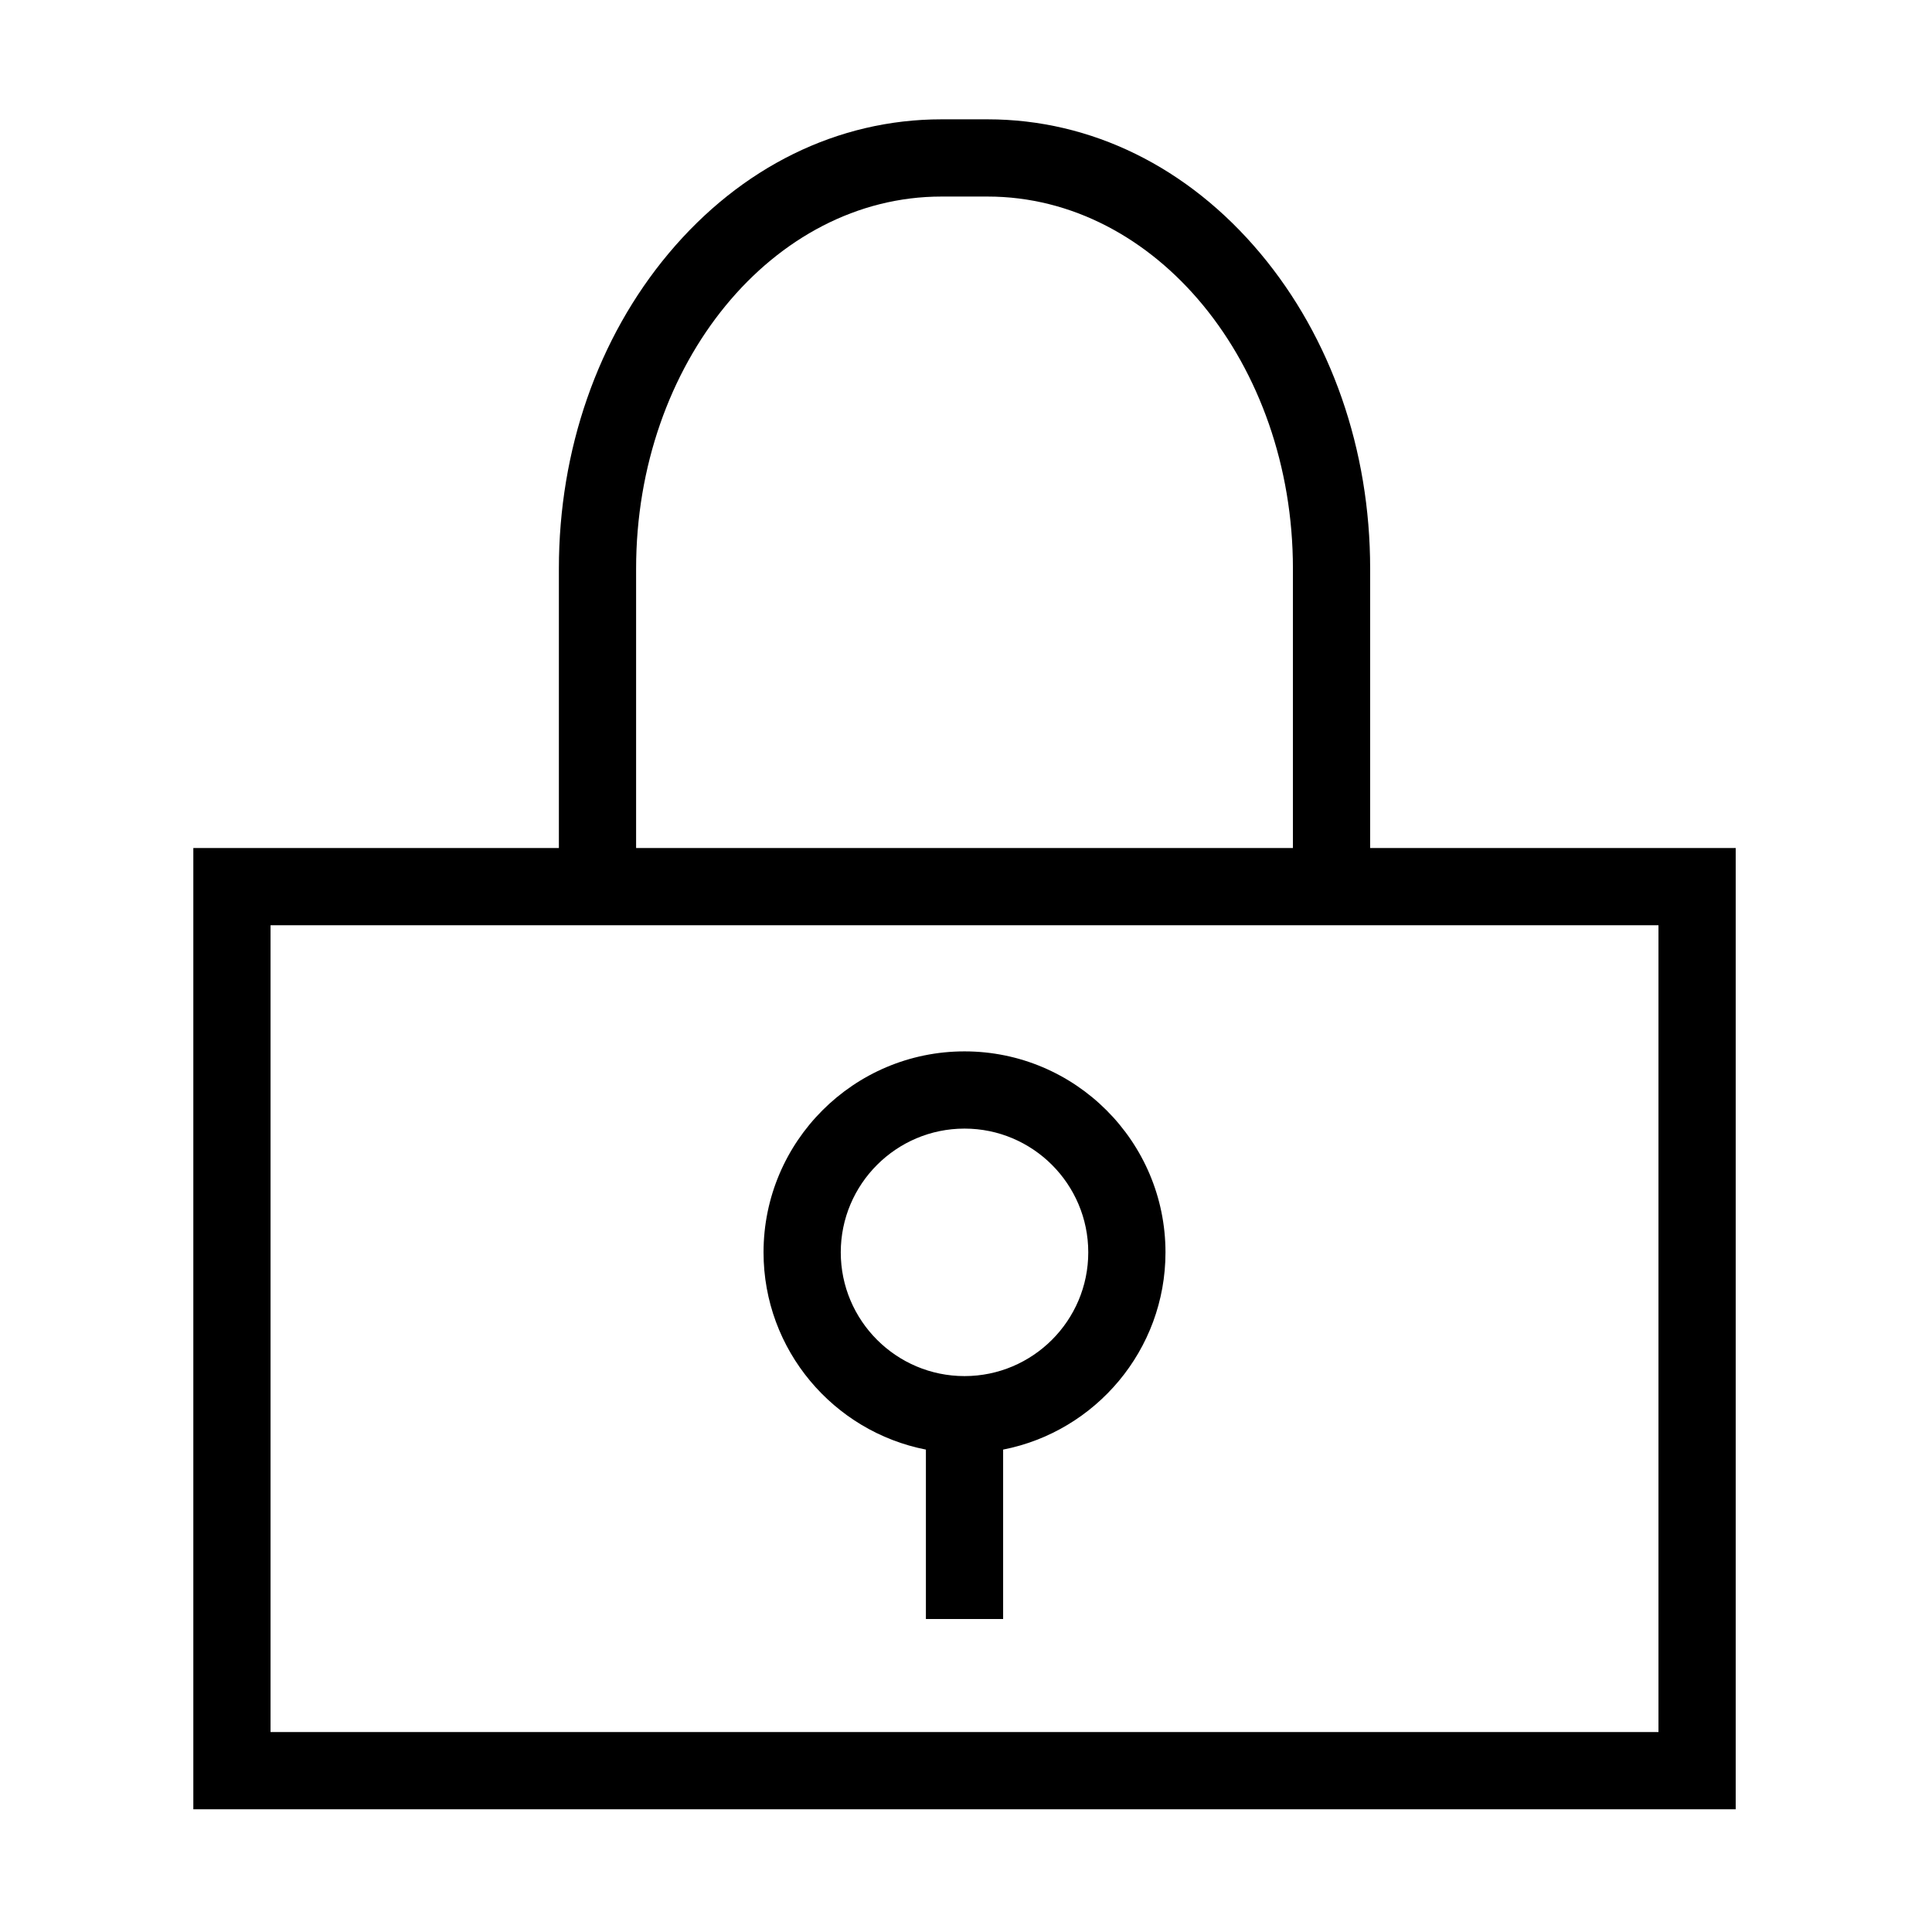 <?xml version="1.0" standalone="no"?><!DOCTYPE svg PUBLIC "-//W3C//DTD SVG 1.1//EN" "http://www.w3.org/Graphics/SVG/1.1/DTD/svg11.dtd"><svg t="1714139245534" class="icon" viewBox="0 0 1024 1024" version="1.1" xmlns="http://www.w3.org/2000/svg" p-id="30665" xmlns:xlink="http://www.w3.org/1999/xlink" width="200" height="200"><path d="M726.208 449.475 726.208 301.376c0-62.936-20.659-122.264-58.17-167.053-38.388-45.835-89.739-71.077-144.594-71.077l-24.463 0c-54.855 0-106.207 25.242-144.594 71.077-37.511 44.788-58.17 104.115-58.17 167.053l0 148.099L102.467 449.475l0 509.482 817.492 0L919.959 449.475 726.208 449.475zM337.149 301.376c0-108.734 72.597-197.197 161.832-197.197l24.463 0c89.234 0 161.832 88.463 161.832 197.197l0 148.099L337.149 449.475 337.149 301.376zM879.027 918.024 143.399 918.024 143.399 490.407l152.817 0 429.991 0 152.819 0L879.027 918.024z" p-id="30666"></path><path d="M511.213 557.251c-58.736 0-106.521 47.784-106.521 106.521 0 51.737 37.077 94.97 86.055 104.54l0 89.785 40.932 0 0-89.785c48.976-9.571 86.055-52.804 86.055-104.54C617.734 605.035 569.949 557.251 511.213 557.251zM511.213 729.359c-36.166 0-65.589-29.423-65.589-65.589s29.423-65.589 65.589-65.589c36.166 0 65.589 29.423 65.589 65.589S547.378 729.359 511.213 729.359z" p-id="30667"></path></svg>
